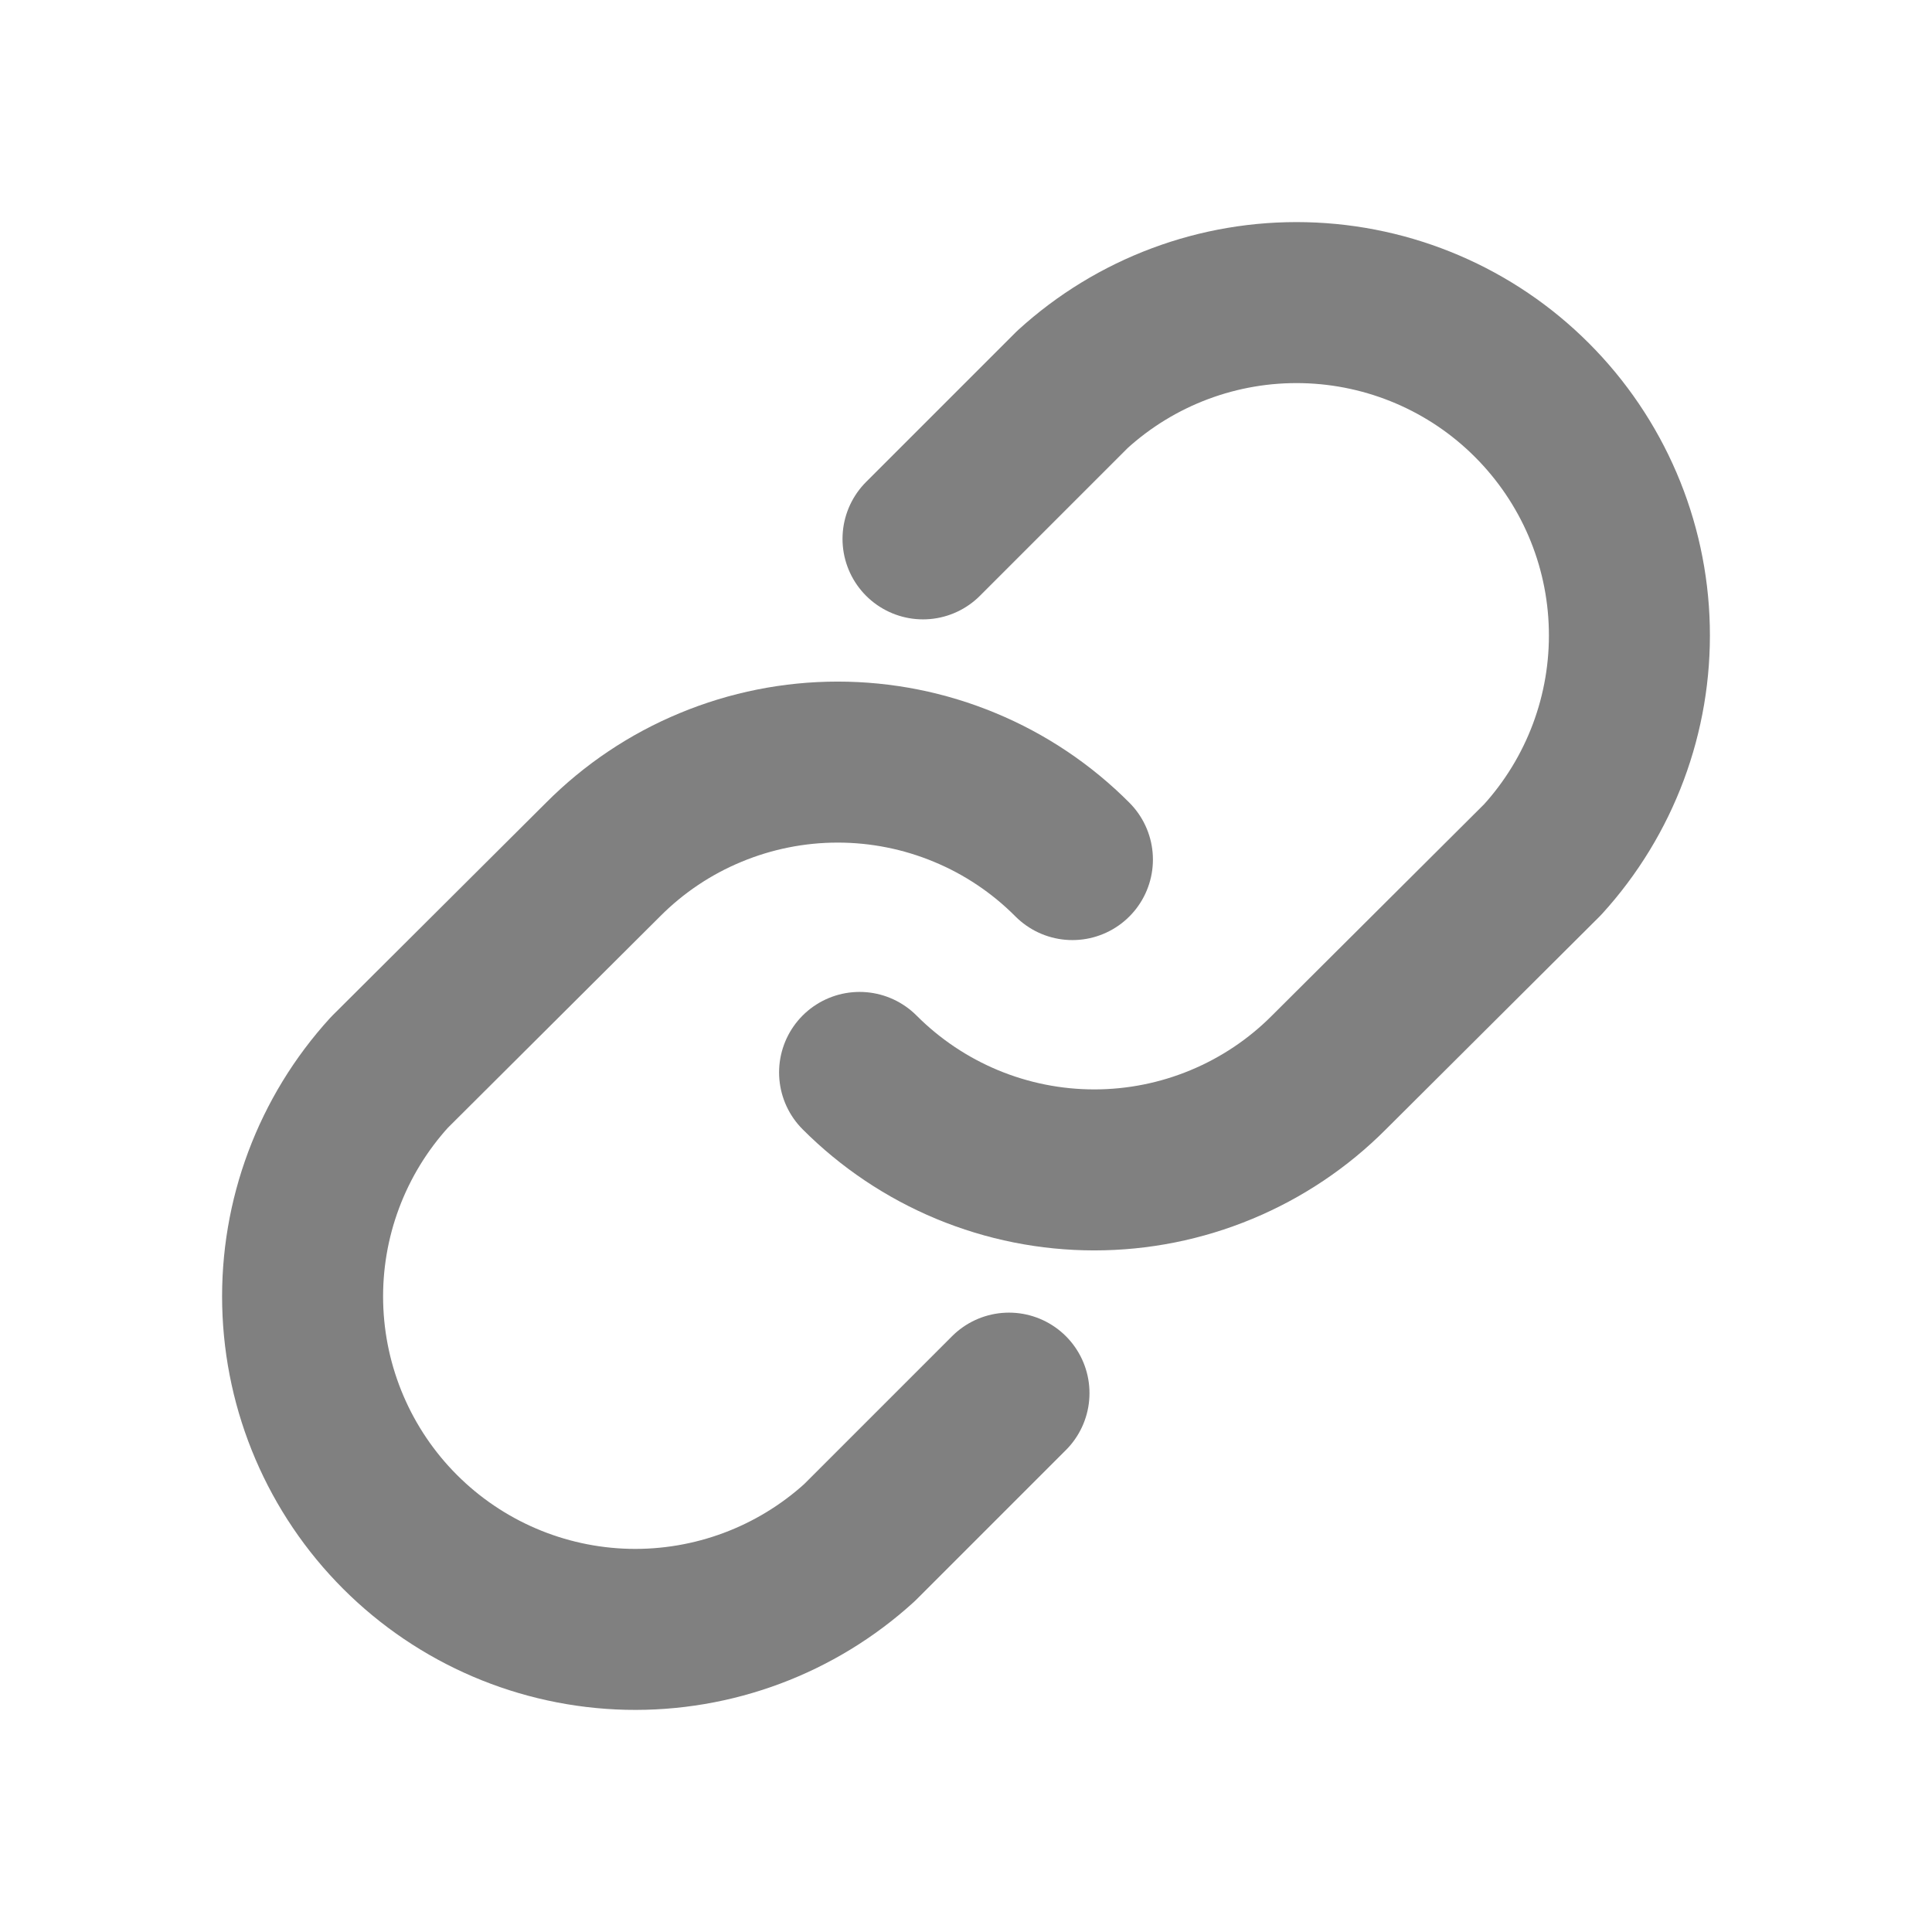 <svg width="24" height="24" viewBox="0 0 24 24" fill="none" xmlns="http://www.w3.org/2000/svg">
<path d="M11.466 6.694L13.322 4.838C14.108 4.121 15.14 3.735 16.203 3.76C17.266 3.785 18.279 4.218 19.03 4.97C19.782 5.722 20.216 6.734 20.24 7.797C20.265 8.861 19.879 9.892 19.163 10.678L16.509 13.322C16.127 13.706 15.673 14.01 15.172 14.218C14.672 14.426 14.136 14.533 13.594 14.533C13.052 14.533 12.516 14.426 12.015 14.218C11.515 14.01 11.061 13.706 10.678 13.322" stroke="#808080" stroke-width="2" stroke-linecap="round" stroke-linejoin="round"/>
<path d="M12.534 17.306L10.678 19.162C9.892 19.878 8.861 20.264 7.797 20.24C6.734 20.215 5.722 19.782 4.97 19.03C4.218 18.278 3.785 17.265 3.76 16.202C3.735 15.139 4.121 14.107 4.838 13.321L7.491 10.678C7.873 10.294 8.327 9.989 8.828 9.782C9.328 9.574 9.865 9.467 10.406 9.467C10.948 9.467 11.485 9.574 11.985 9.782C12.485 9.989 12.94 10.294 13.322 10.678" stroke="#808080" stroke-width="2" stroke-linecap="round" stroke-linejoin="round"/>
</svg>
